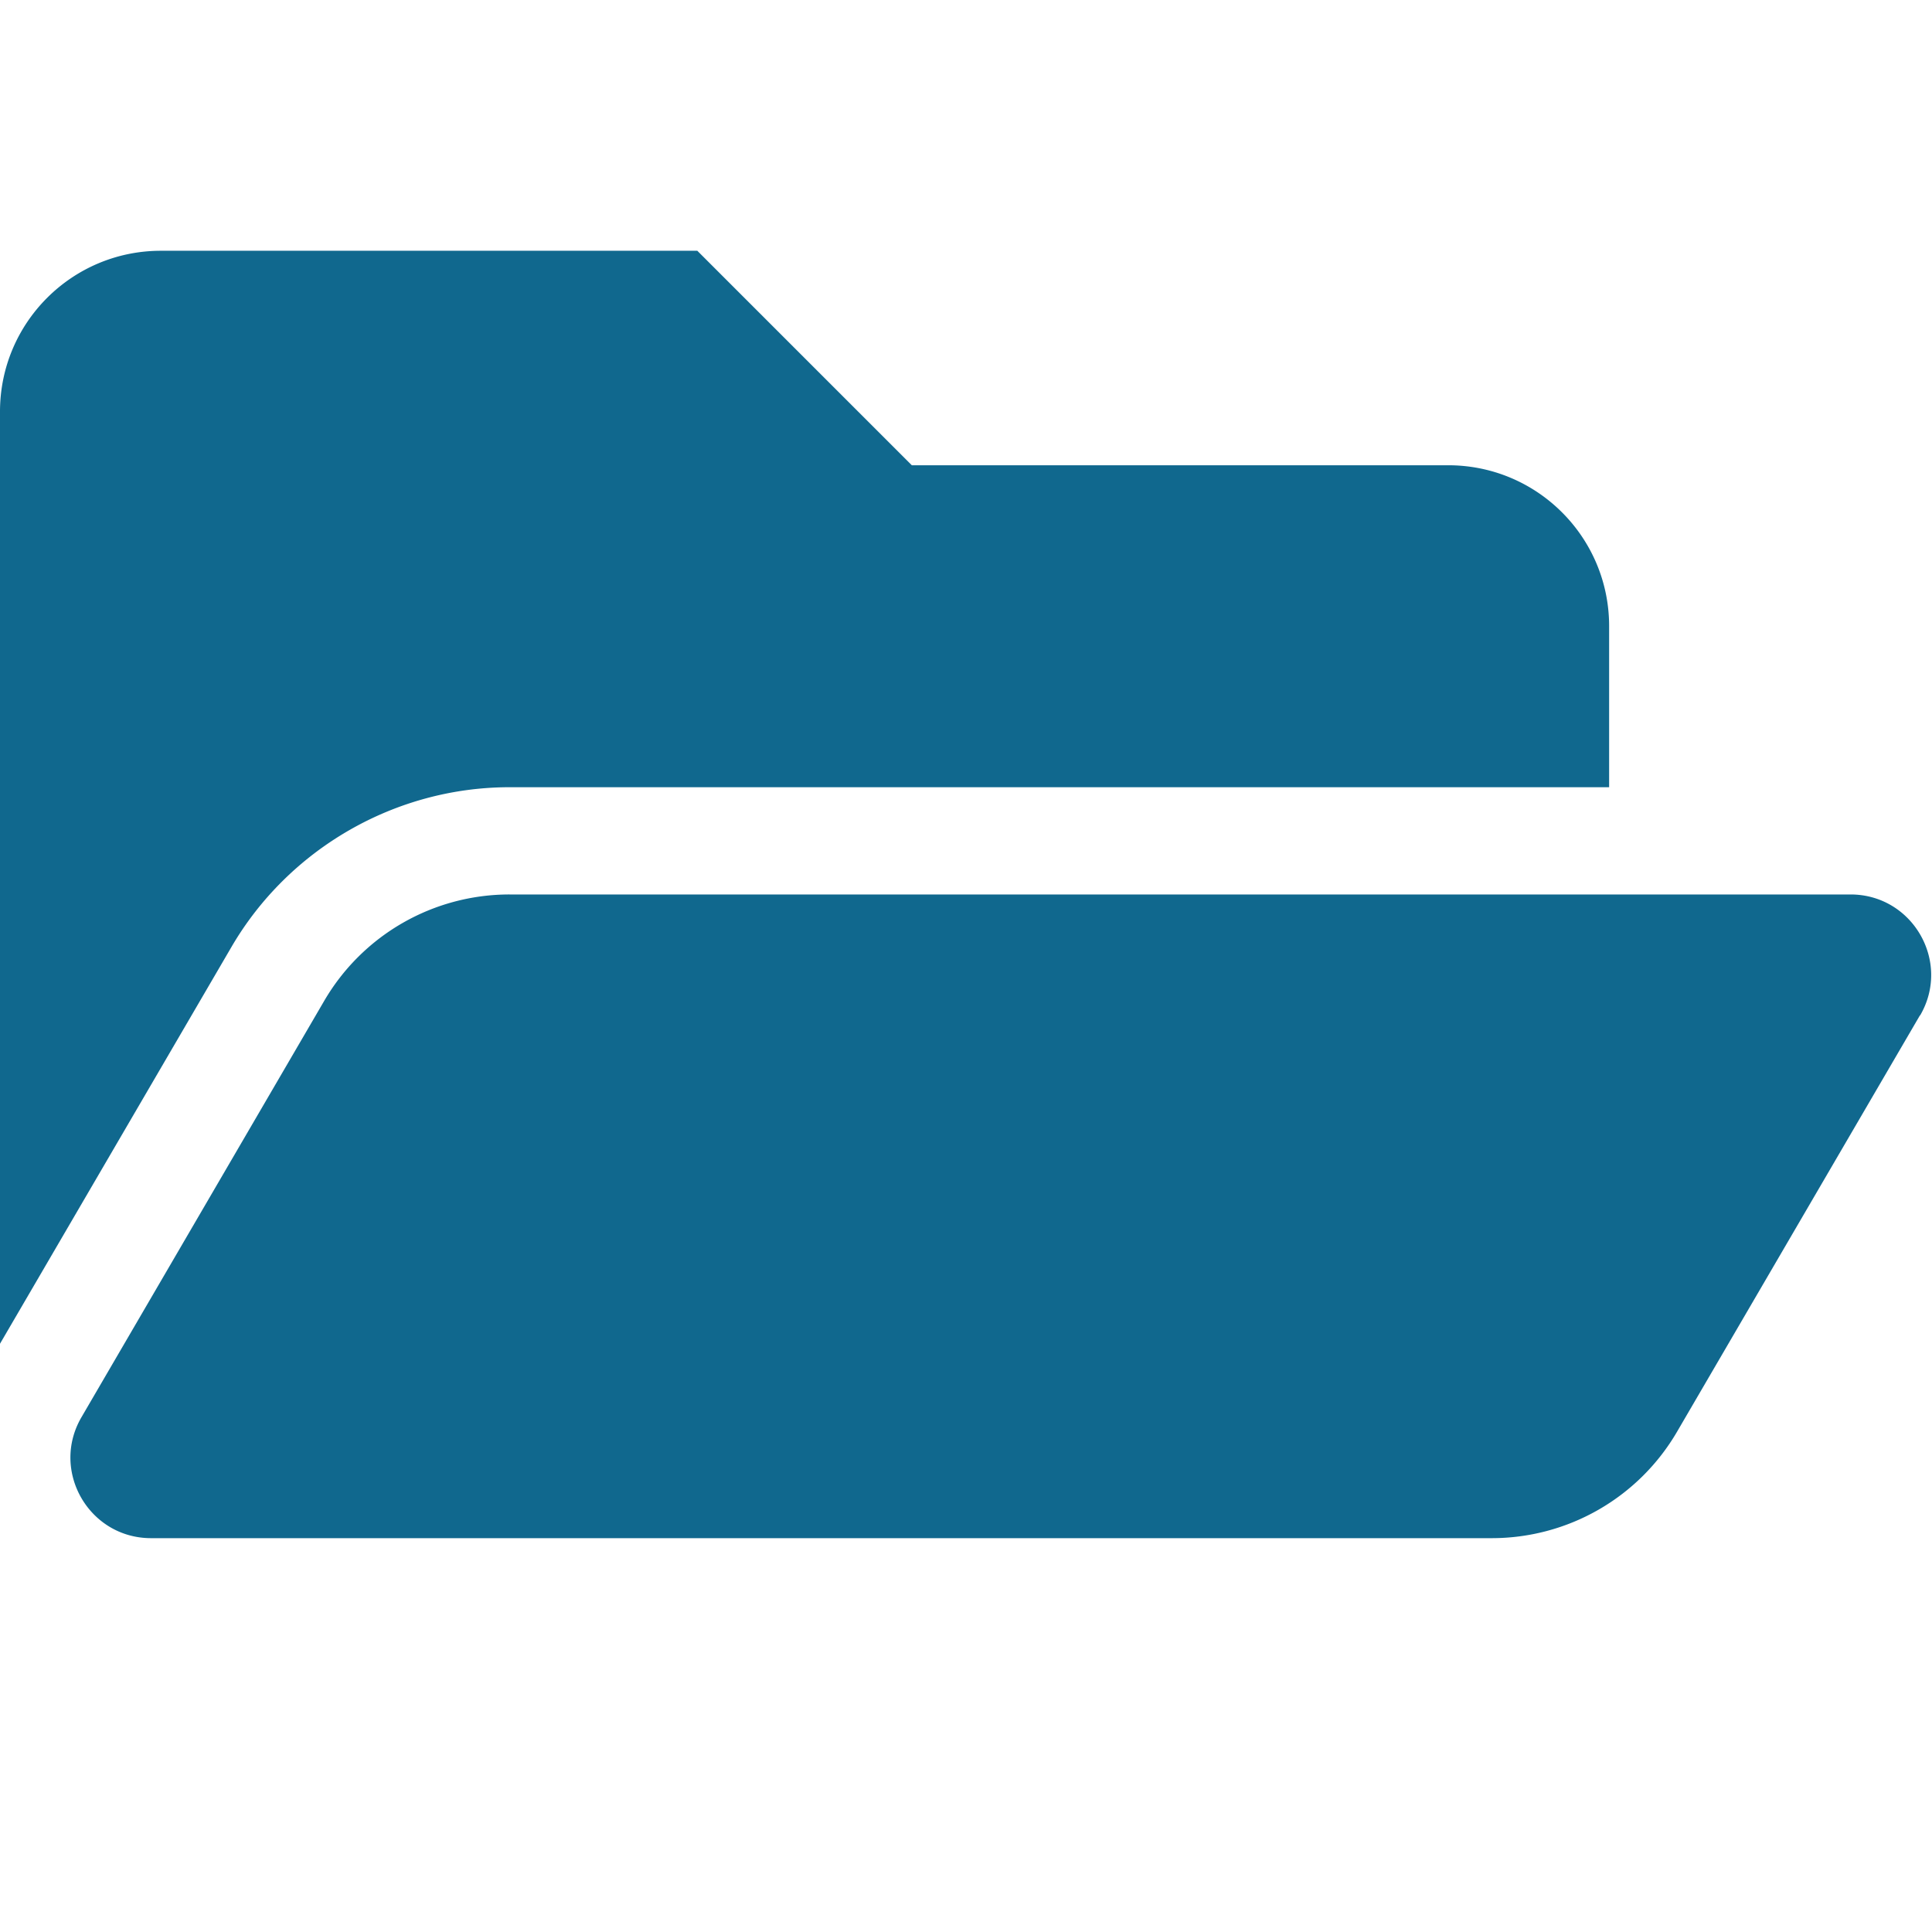<?xml version="1.0" encoding="UTF-8" standalone="no"?>
<!-- Created with Inkscape (http://www.inkscape.org/) -->

<svg
   xmlns:dc="http://purl.org/dc/elements/1.1/"
   xmlns:cc="http://creativecommons.org/ns#"
   xmlns:rdf="http://www.w3.org/1999/02/22-rdf-syntax-ns#"
   xmlns:svg="http://www.w3.org/2000/svg"
   xmlns="http://www.w3.org/2000/svg"
   xmlns:sodipodi="http://sodipodi.sourceforge.net/DTD/sodipodi-0.dtd"
   xmlns:inkscape="http://www.inkscape.org/namespaces/inkscape"
   width="32"
   height="32"
   viewBox="0 0 8.467 8.467"
   version="1.1"
   id="svg8"
   inkscape:version="0.92.5 (2060ec1f9f, 2020-04-08)"
   sodipodi:docname="set-folder_sd.svg">
  <defs
     id="defs2">
    <style
       id="style1399">.cls-1{fill:#e3e3e3;}</style>
    <style
       id="style1399-1">.cls-1{fill:#e3e3e3;}</style>
    <style
       id="style1399-5">.cls-1{fill:#e3e3e3;}</style>
    <style
       id="style1399-8">.cls-1{fill:#e3e3e3;}</style>
  </defs>
  <sodipodi:namedview
     id="base"
     pagecolor="#ffffff"
     bordercolor="#666666"
     borderopacity="1.0"
     inkscape:pageopacity="0.0"
     inkscape:pageshadow="2"
     inkscape:zoom="11.313708"
     inkscape:cx="-12.577706"
     inkscape:cy="20.395113"
     inkscape:document-units="mm"
     inkscape:current-layer="svg8"
     showgrid="false"
     units="px"
     inkscape:window-width="1848"
     inkscape:window-height="1136"
     inkscape:window-x="0"
     inkscape:window-y="27"
     inkscape:window-maximized="1">
    <sodipodi:guide
       position="8.467,0"
       orientation="-32,0"
       id="guide854"
       inkscape:locked="false" />
    <sodipodi:guide
       position="8.467,8.467"
       orientation="0,-32"
       id="guide856"
       inkscape:locked="false" />
    <sodipodi:guide
       position="0,8.467"
       orientation="1,6.123234e-17"
       id="guide858"
       inkscape:locked="false" />
  </sodipodi:namedview>
  <path
     id="path1873"
     d="M 8.414,4.45 7.35,6.274 A 0.94,0.94 0 0 1 6.538,6.741 H 0.662 c -0.272,0 -0.442,-0.295 -0.305,-0.53 L 1.421,4.386 A 0.94,0.94 0 0 1 2.233,3.92 h 5.877 c 0.272,0 0.442,0.295 0.305,0.53 z M 2.233,3.45 H 7.052 V 2.744 c 0,-0.39 -0.316,-0.705 -0.705,-0.705 H 3.996 L 3.056,1.099 H 0.705 C 0.316,1.099 0,1.414 0,1.804 V 5.889 L 1.015,4.149 C 1.267,3.718 1.734,3.45 2.233,3.45 Z"
     inkscape:connector-curvature="0"
     style="stroke-width:0.015;fill:#10688e;fill-opacity:1" />
</svg>
